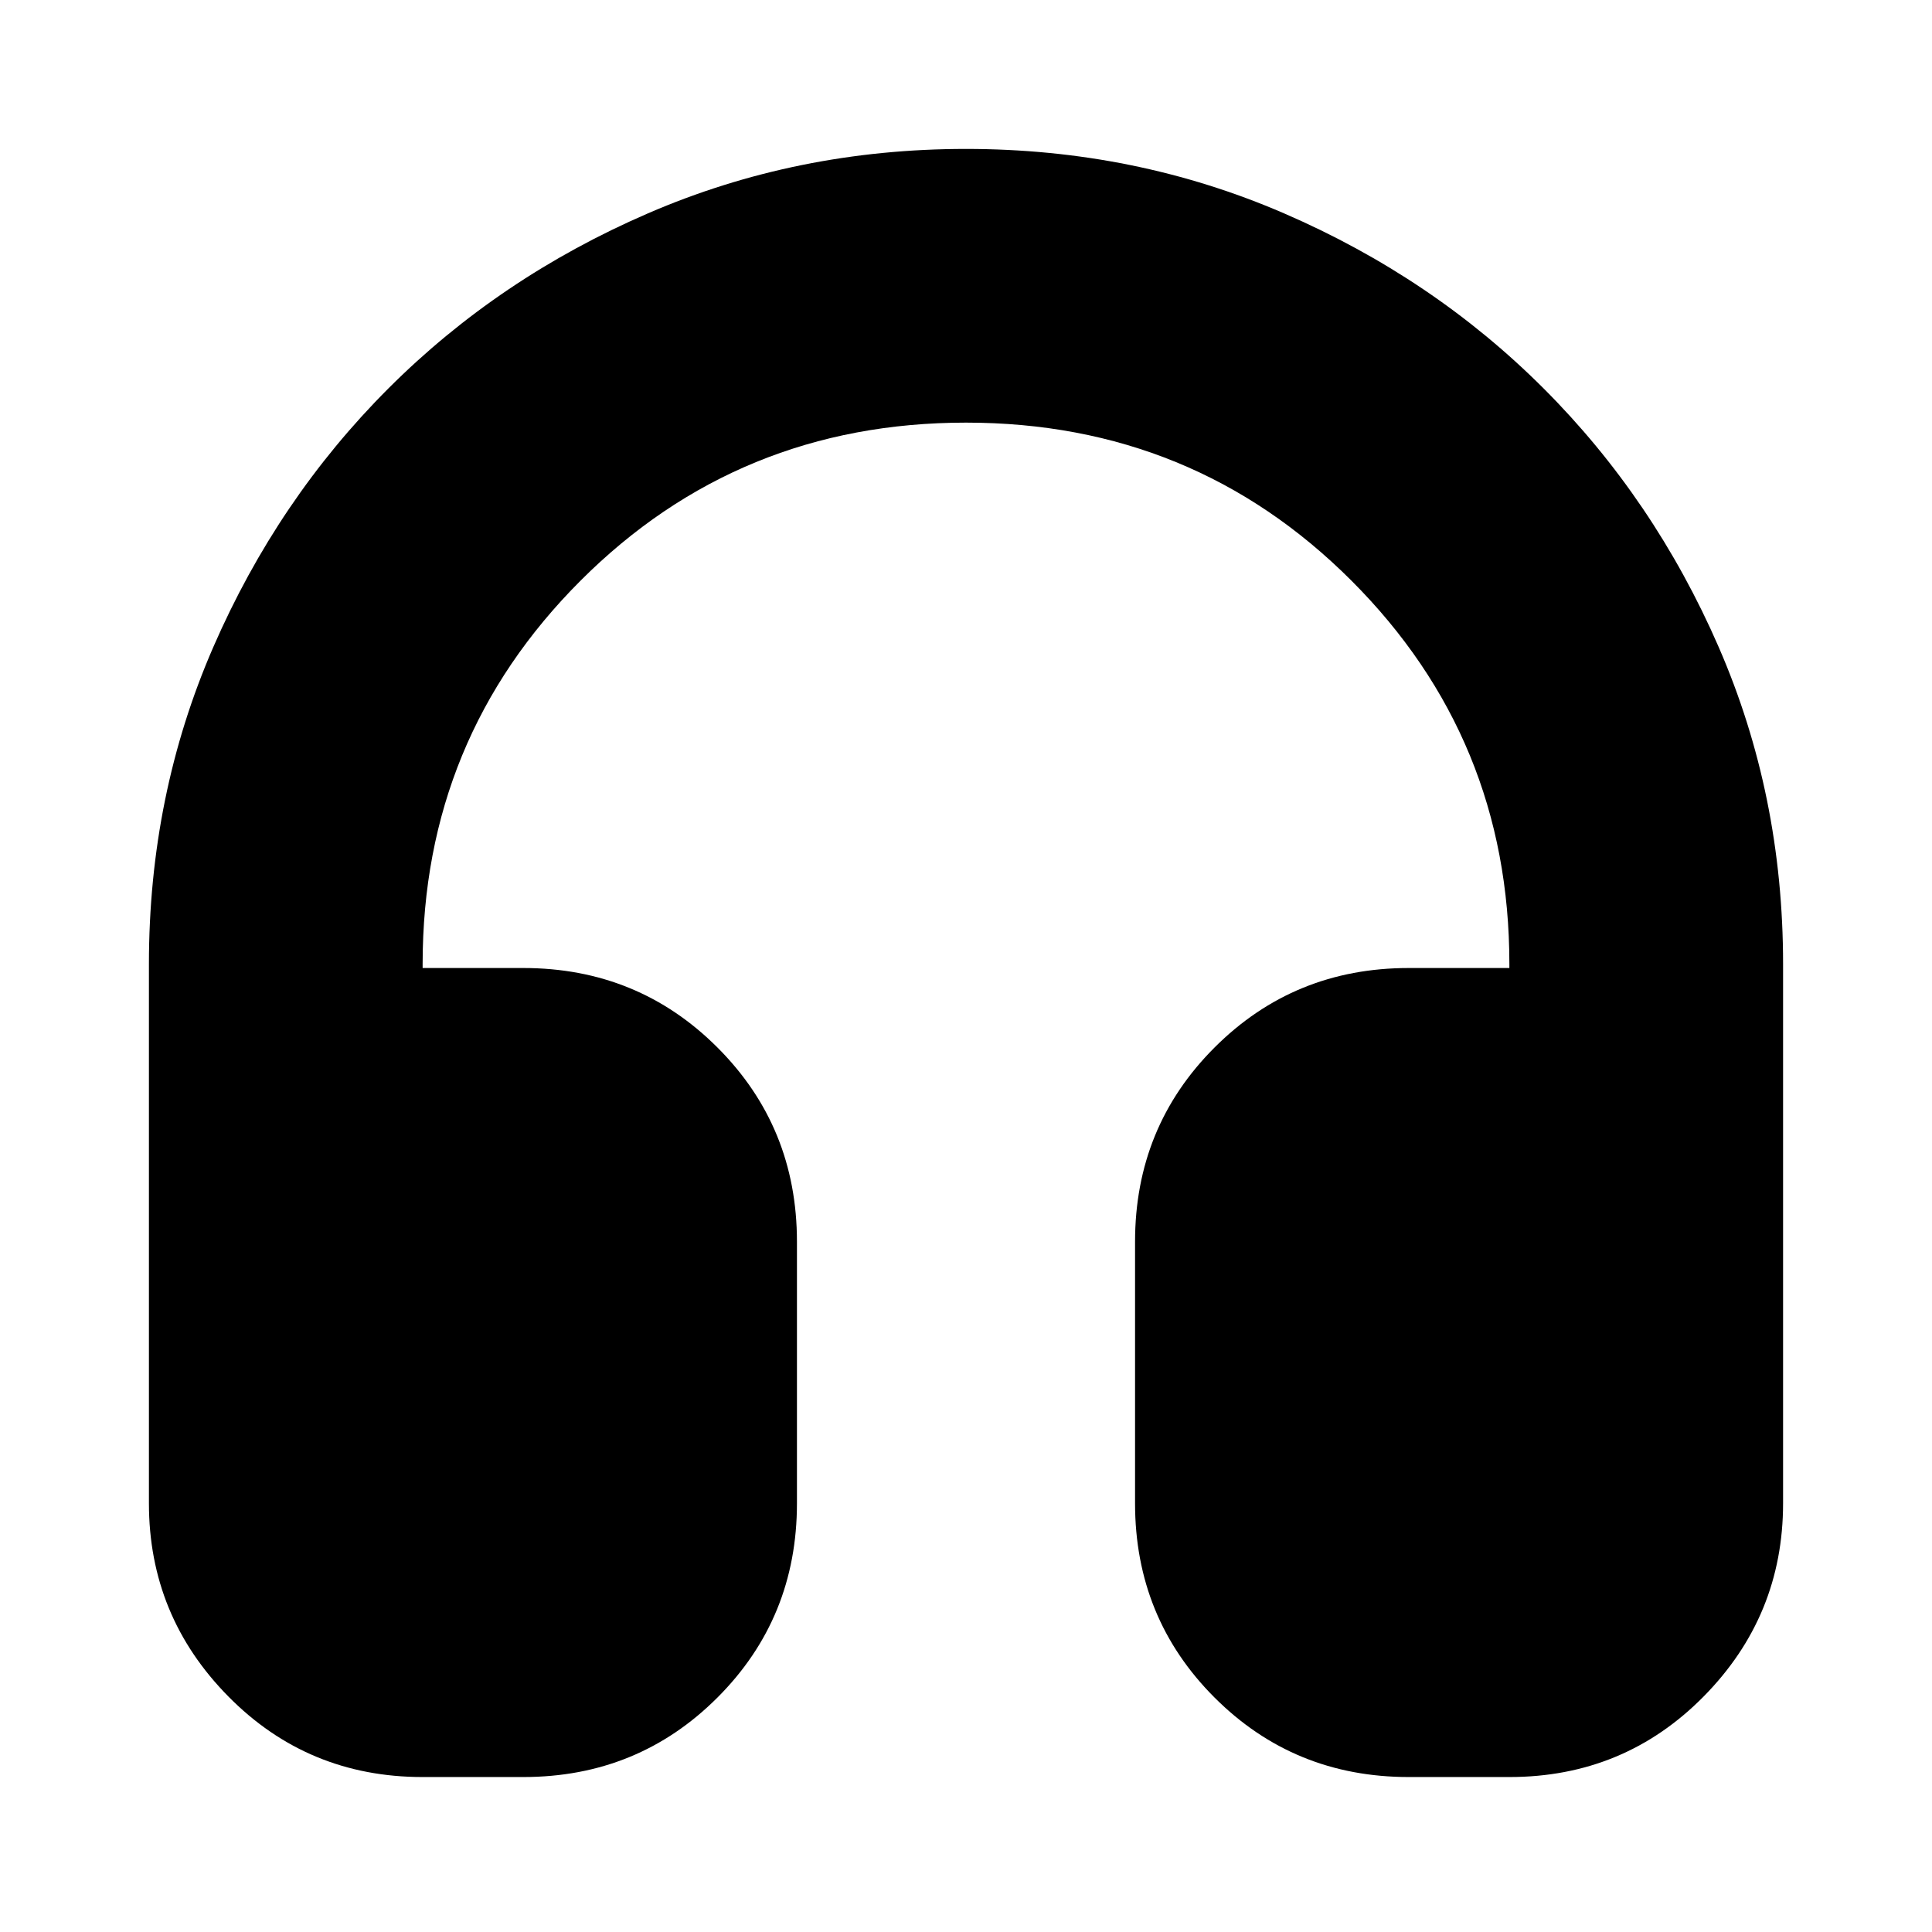 <svg xmlns="http://www.w3.org/2000/svg" height="24" viewBox="0 -960 960 960" width="24"><path d="M260-77h-50q-57 0-96.5-40T74-213v-268q0-84 32-157.5T193-767q55-55 129-87t158-32q84 0 158 32t129 87q55 55 87 128.5T886-481v268q0 56-39.5 96T750-77h-50q-57 0-96.5-39.5T564-213v-130q0-57 39.5-96.5T700-479h50v-2q0-112-78.5-190.5T480-750q-113 0-191.5 78.5T210-481v2h50q57 0 96.5 39.5T396-343v130q0 57-39.5 96.5T260-77Z"/></svg>